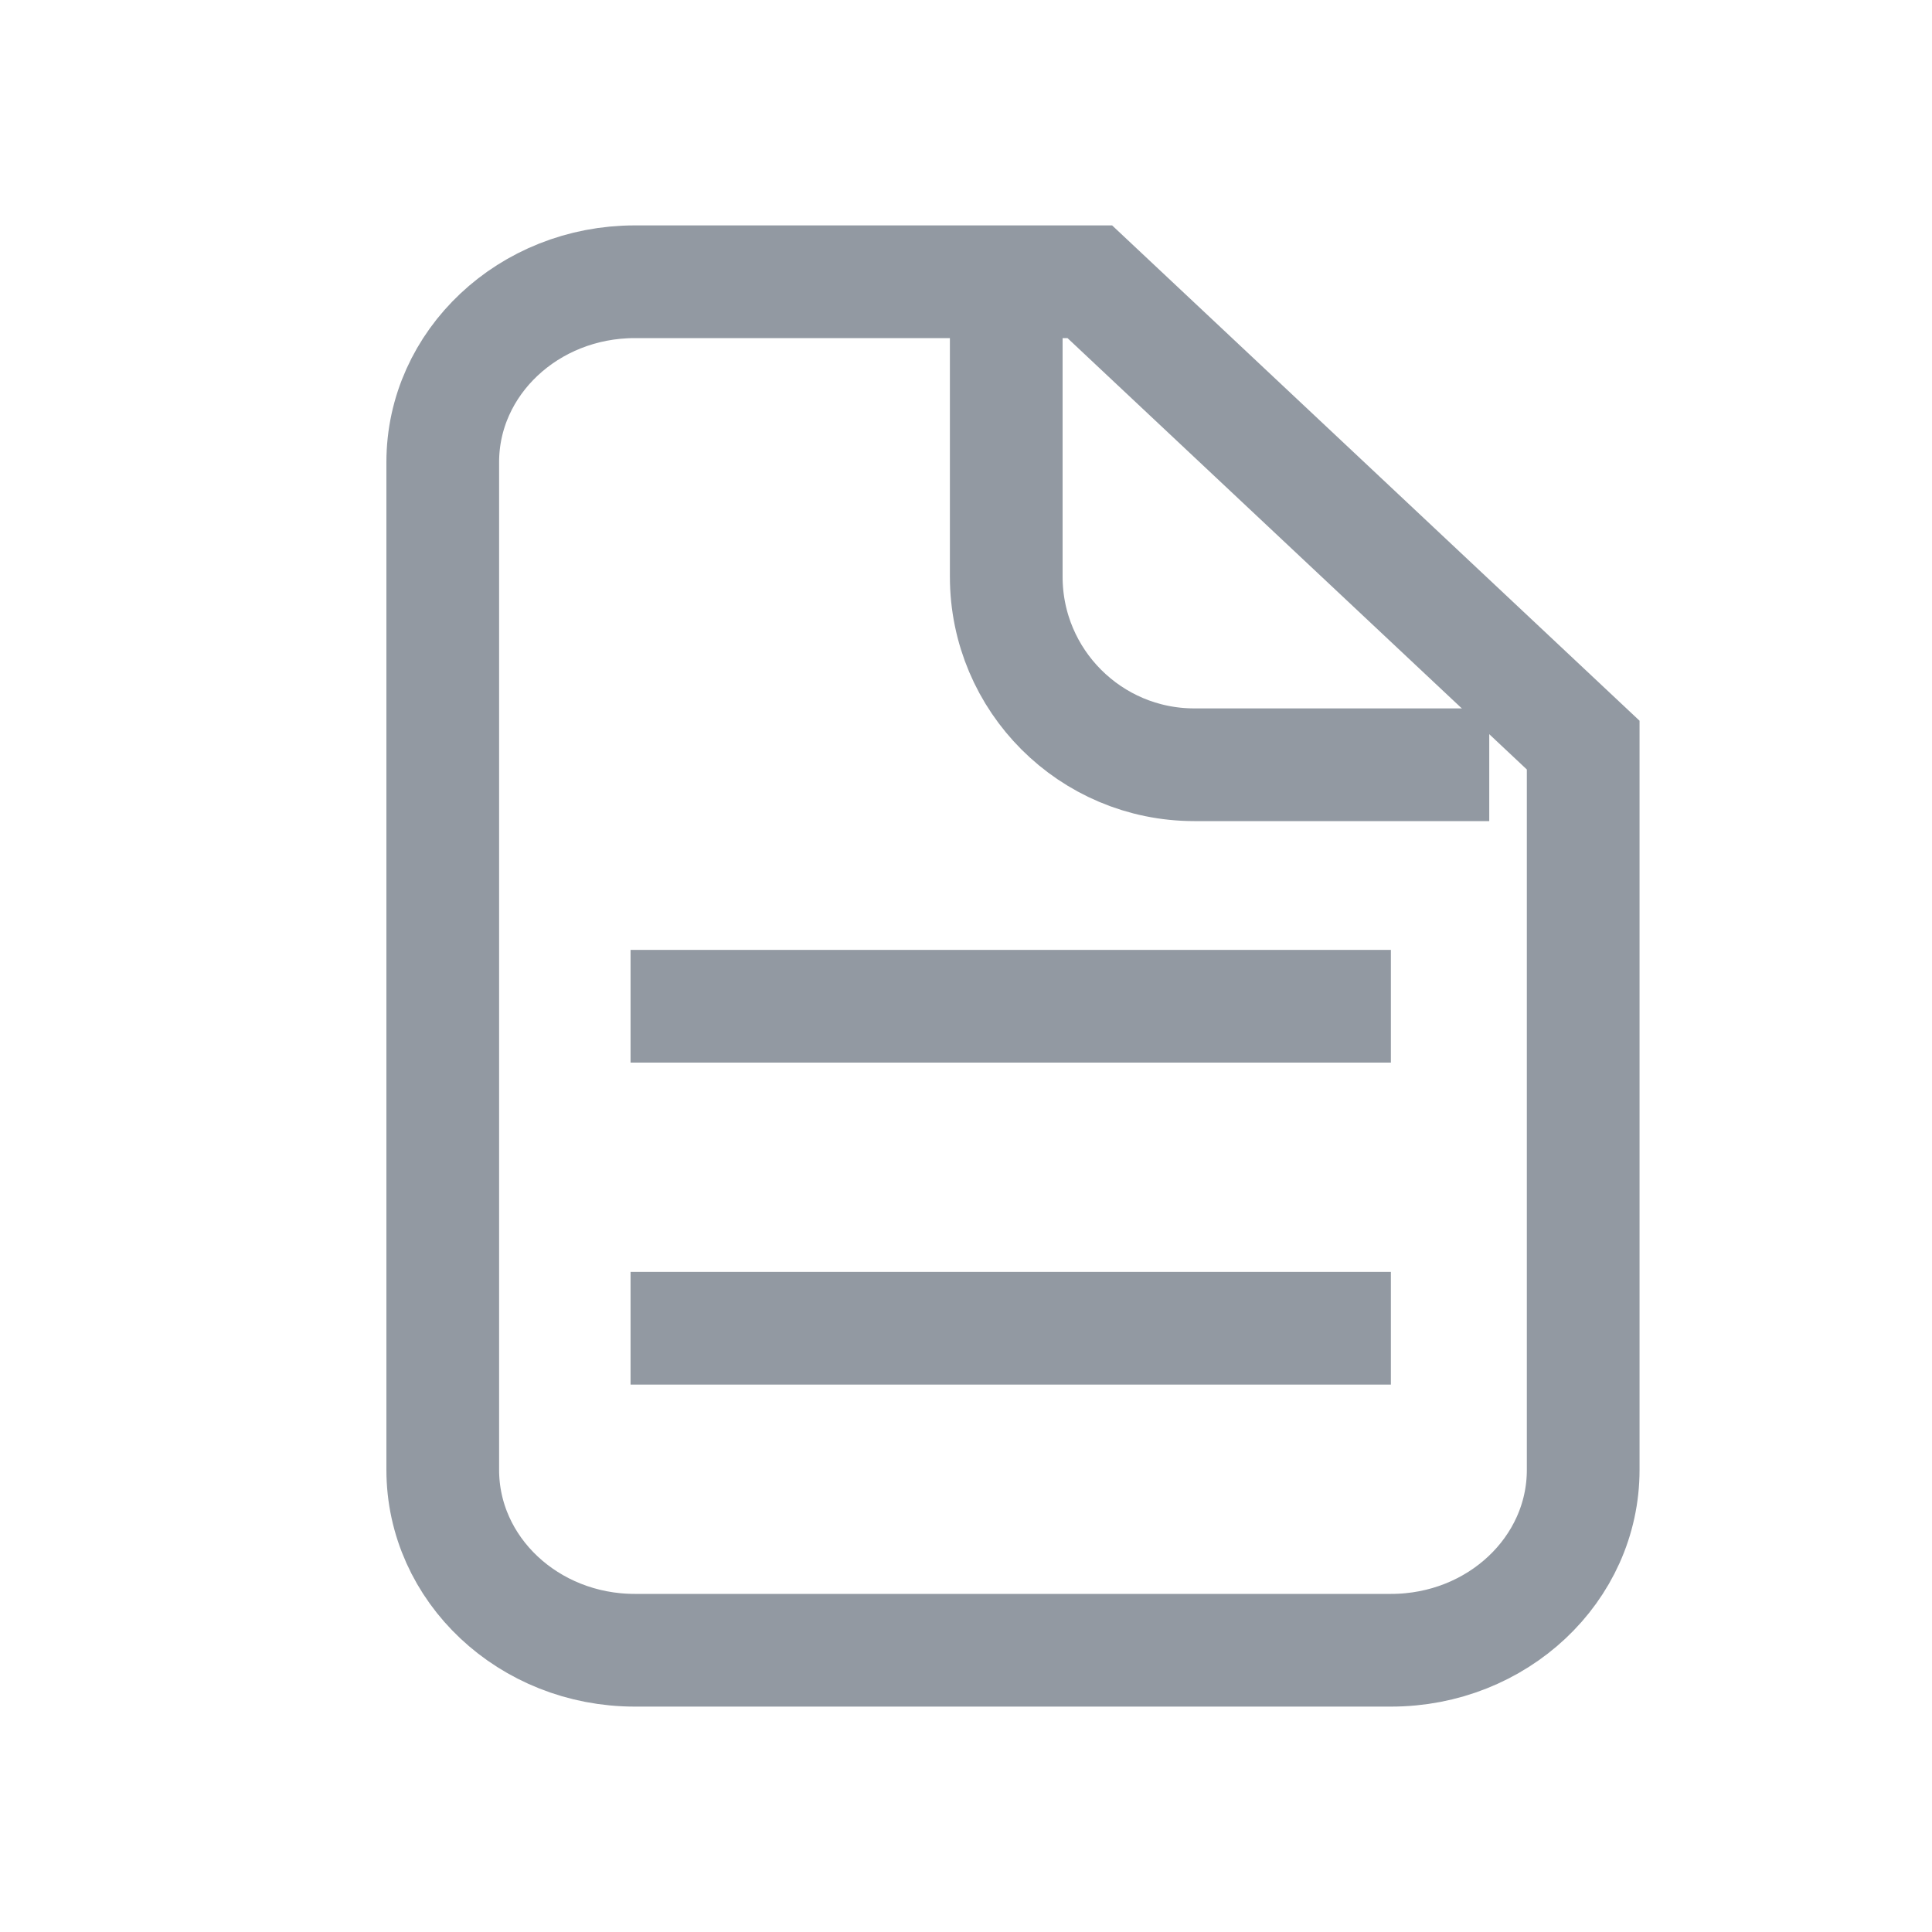 <?xml version="1.0" encoding="UTF-8"?>
<svg width="24px" height="24px" viewBox="0 0 24 24" version="1.1" xmlns="http://www.w3.org/2000/svg" xmlns:xlink="http://www.w3.org/1999/xlink">
    <!-- Generator: Sketch 49.3 (51167) - http://www.bohemiancoding.com/sketch -->
    <title>ic_orders_grey</title>
    <desc>Created with Sketch.</desc>
    <defs></defs>
    <g id="ic_orders_grey" stroke="none" stroke-width="1" fill="none" fill-rule="evenodd">
        <path d="M19.667,9.256 L13.538,3.5 L7.886,3.5 C6.568,3.5 5.5,4.504 5.5,5.741 L5.5,18.259 C5.5,19.497 6.568,20.5 7.886,20.5 L17.28,20.5 C18.599,20.5 19.667,19.497 19.667,18.259 L19.667,9.256 Z" id="Stroke-1" stroke="#9299A2" stroke-width="1.4"></path>
        <path d="M18.5,9.5 L14.836,9.5 C13.546,9.5 12.5,8.454 12.5,7.164 L12.5,3.5" id="Stroke-3" stroke="#9299A2" stroke-width="1.4"></path>
        <path d="M7.833,12.5 L17.278,12.5" id="Stroke-5" stroke="#9299A2" stroke-width="1.4"></path>
        <path d="M7.833,16.5 L17.278,16.5" id="Stroke-7" stroke="#9299A2" stroke-width="1.4"></path>
    </g>
</svg>